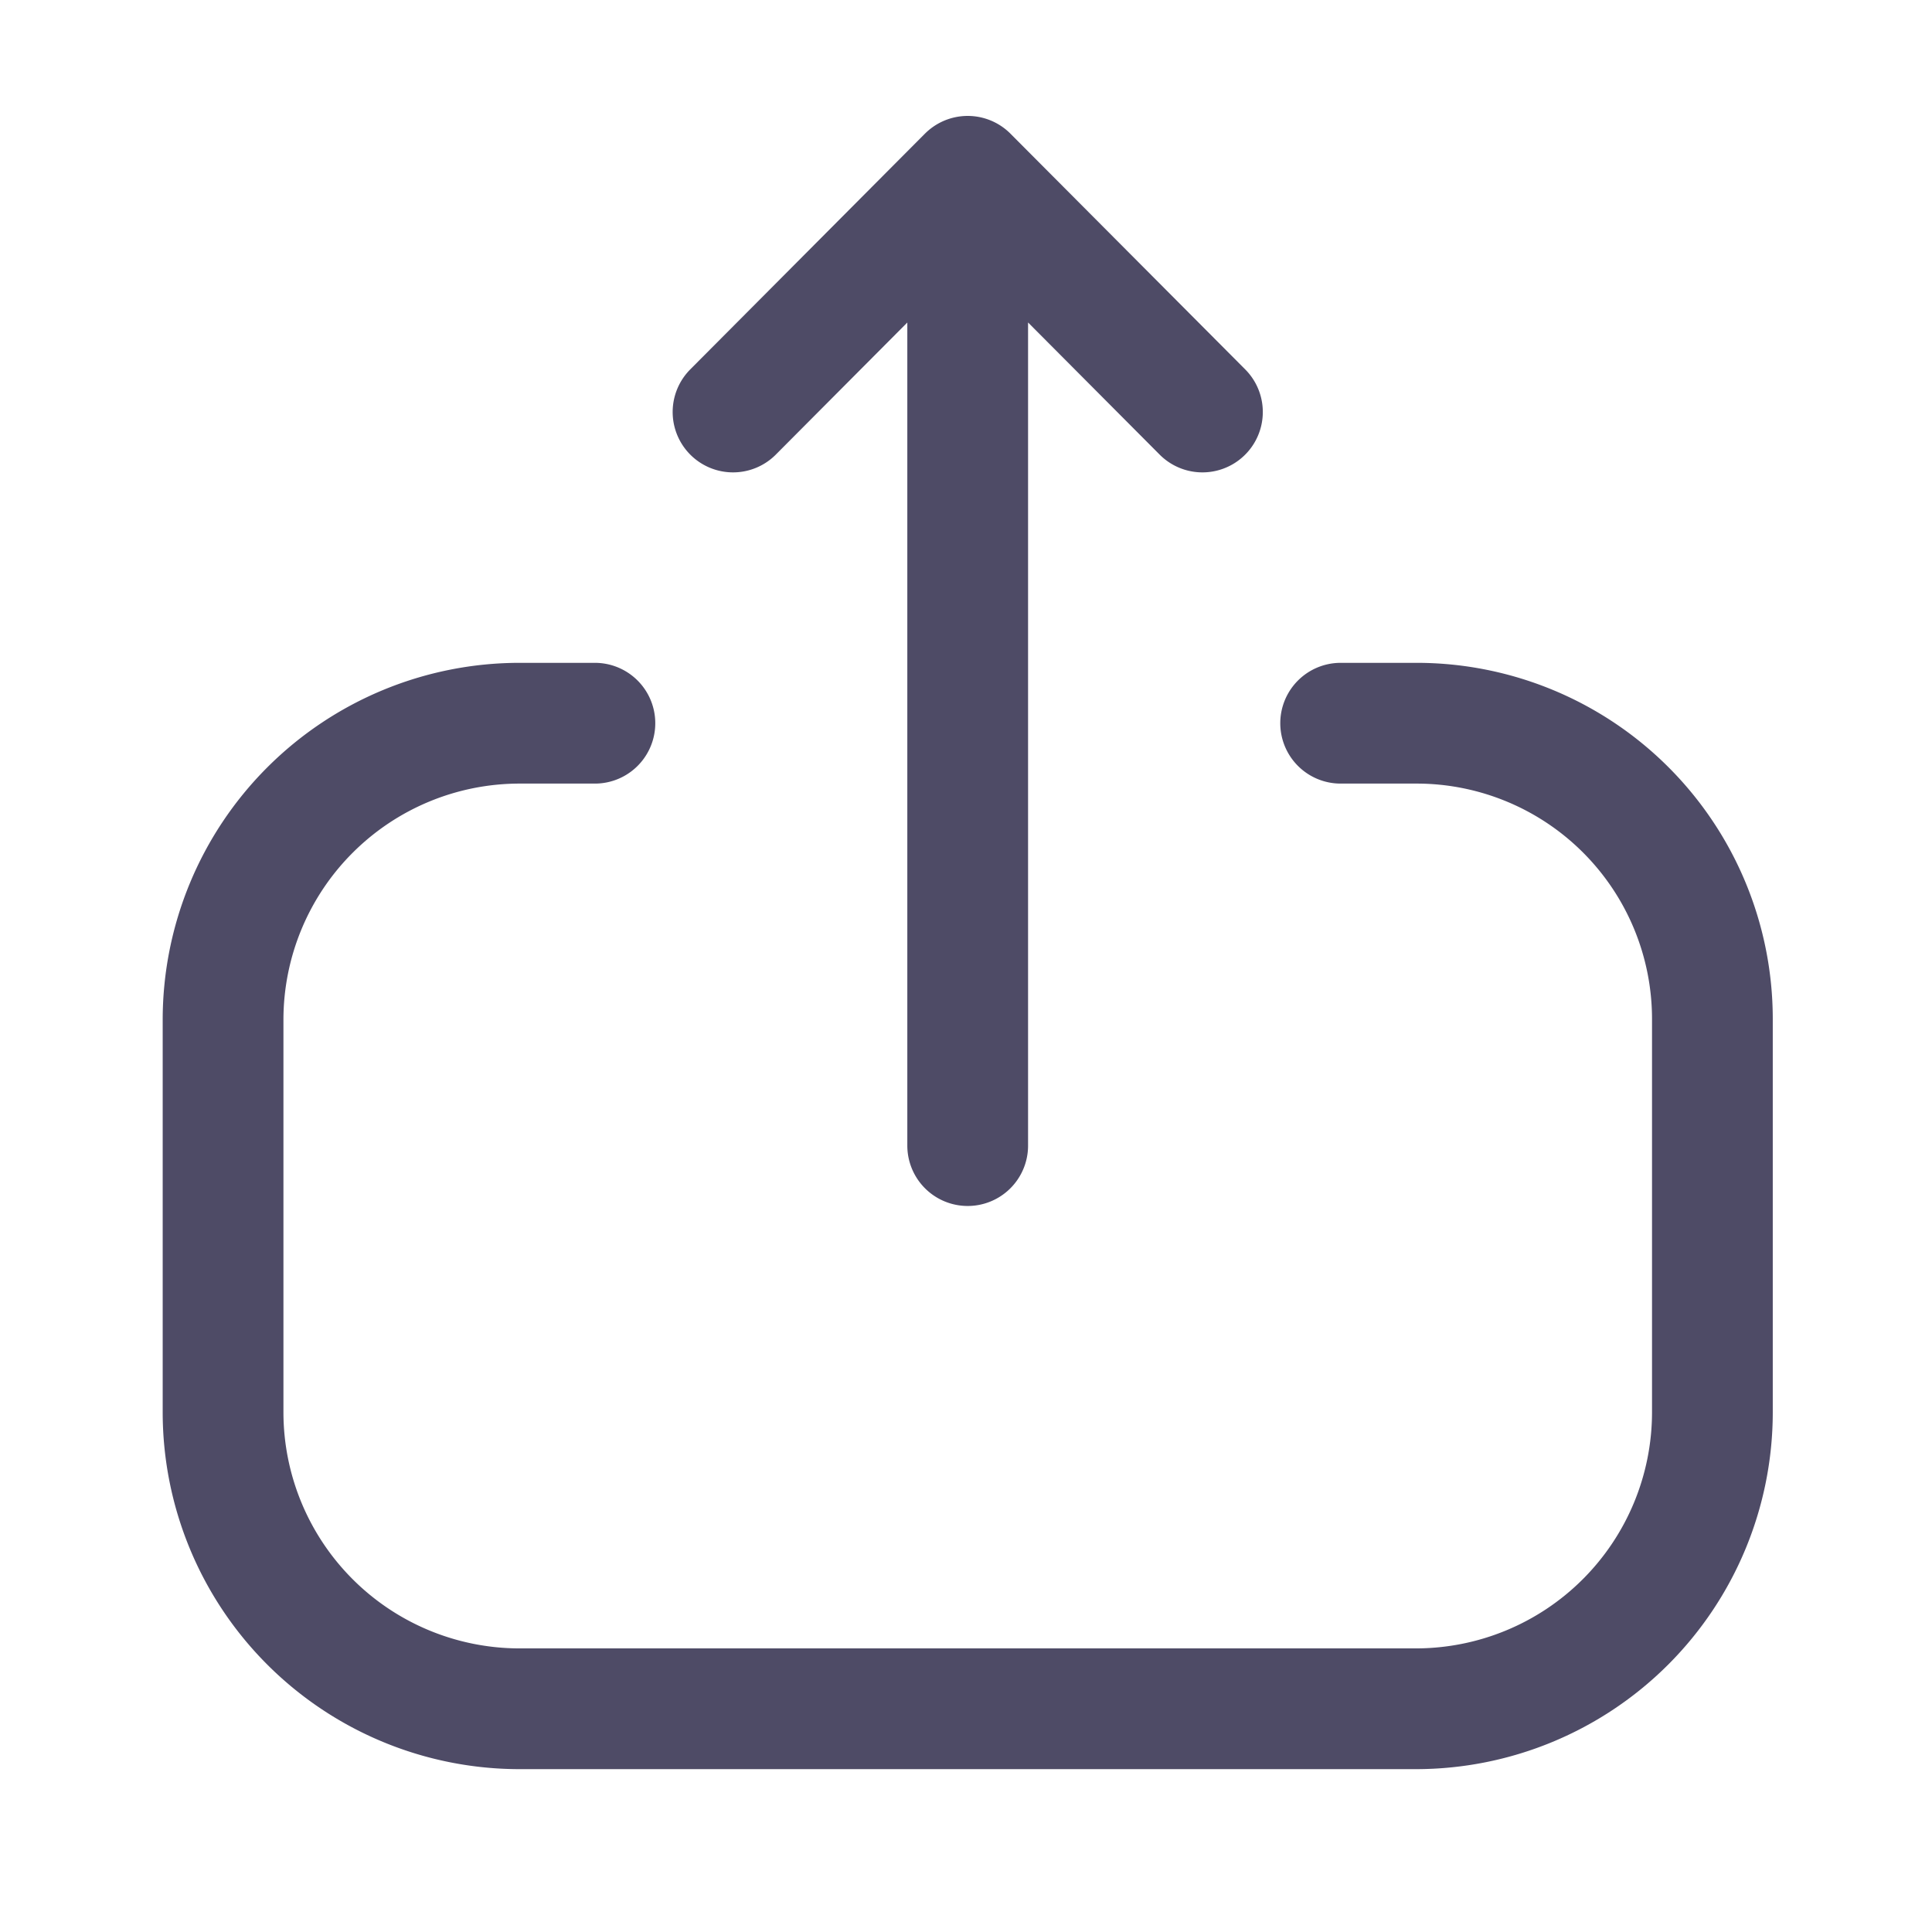 <svg width="24" height="24" fill="none" xmlns="http://www.w3.org/2000/svg"><path d="M7.39 8.984h-.934a3.685 3.685 0 0 0-3.685 3.684v4.876a3.685 3.685 0 0 0 3.685 3.683h11.13a3.685 3.685 0 0 0 3.686-3.683v-4.886a3.675 3.675 0 0 0-3.674-3.674h-.944M12.021 2.19v12.041M9.106 5.118l2.915-2.928 2.916 2.928" stroke="#4E4B66" stroke-width="1.5" stroke-linecap="round" stroke-linejoin="round"/></svg>
